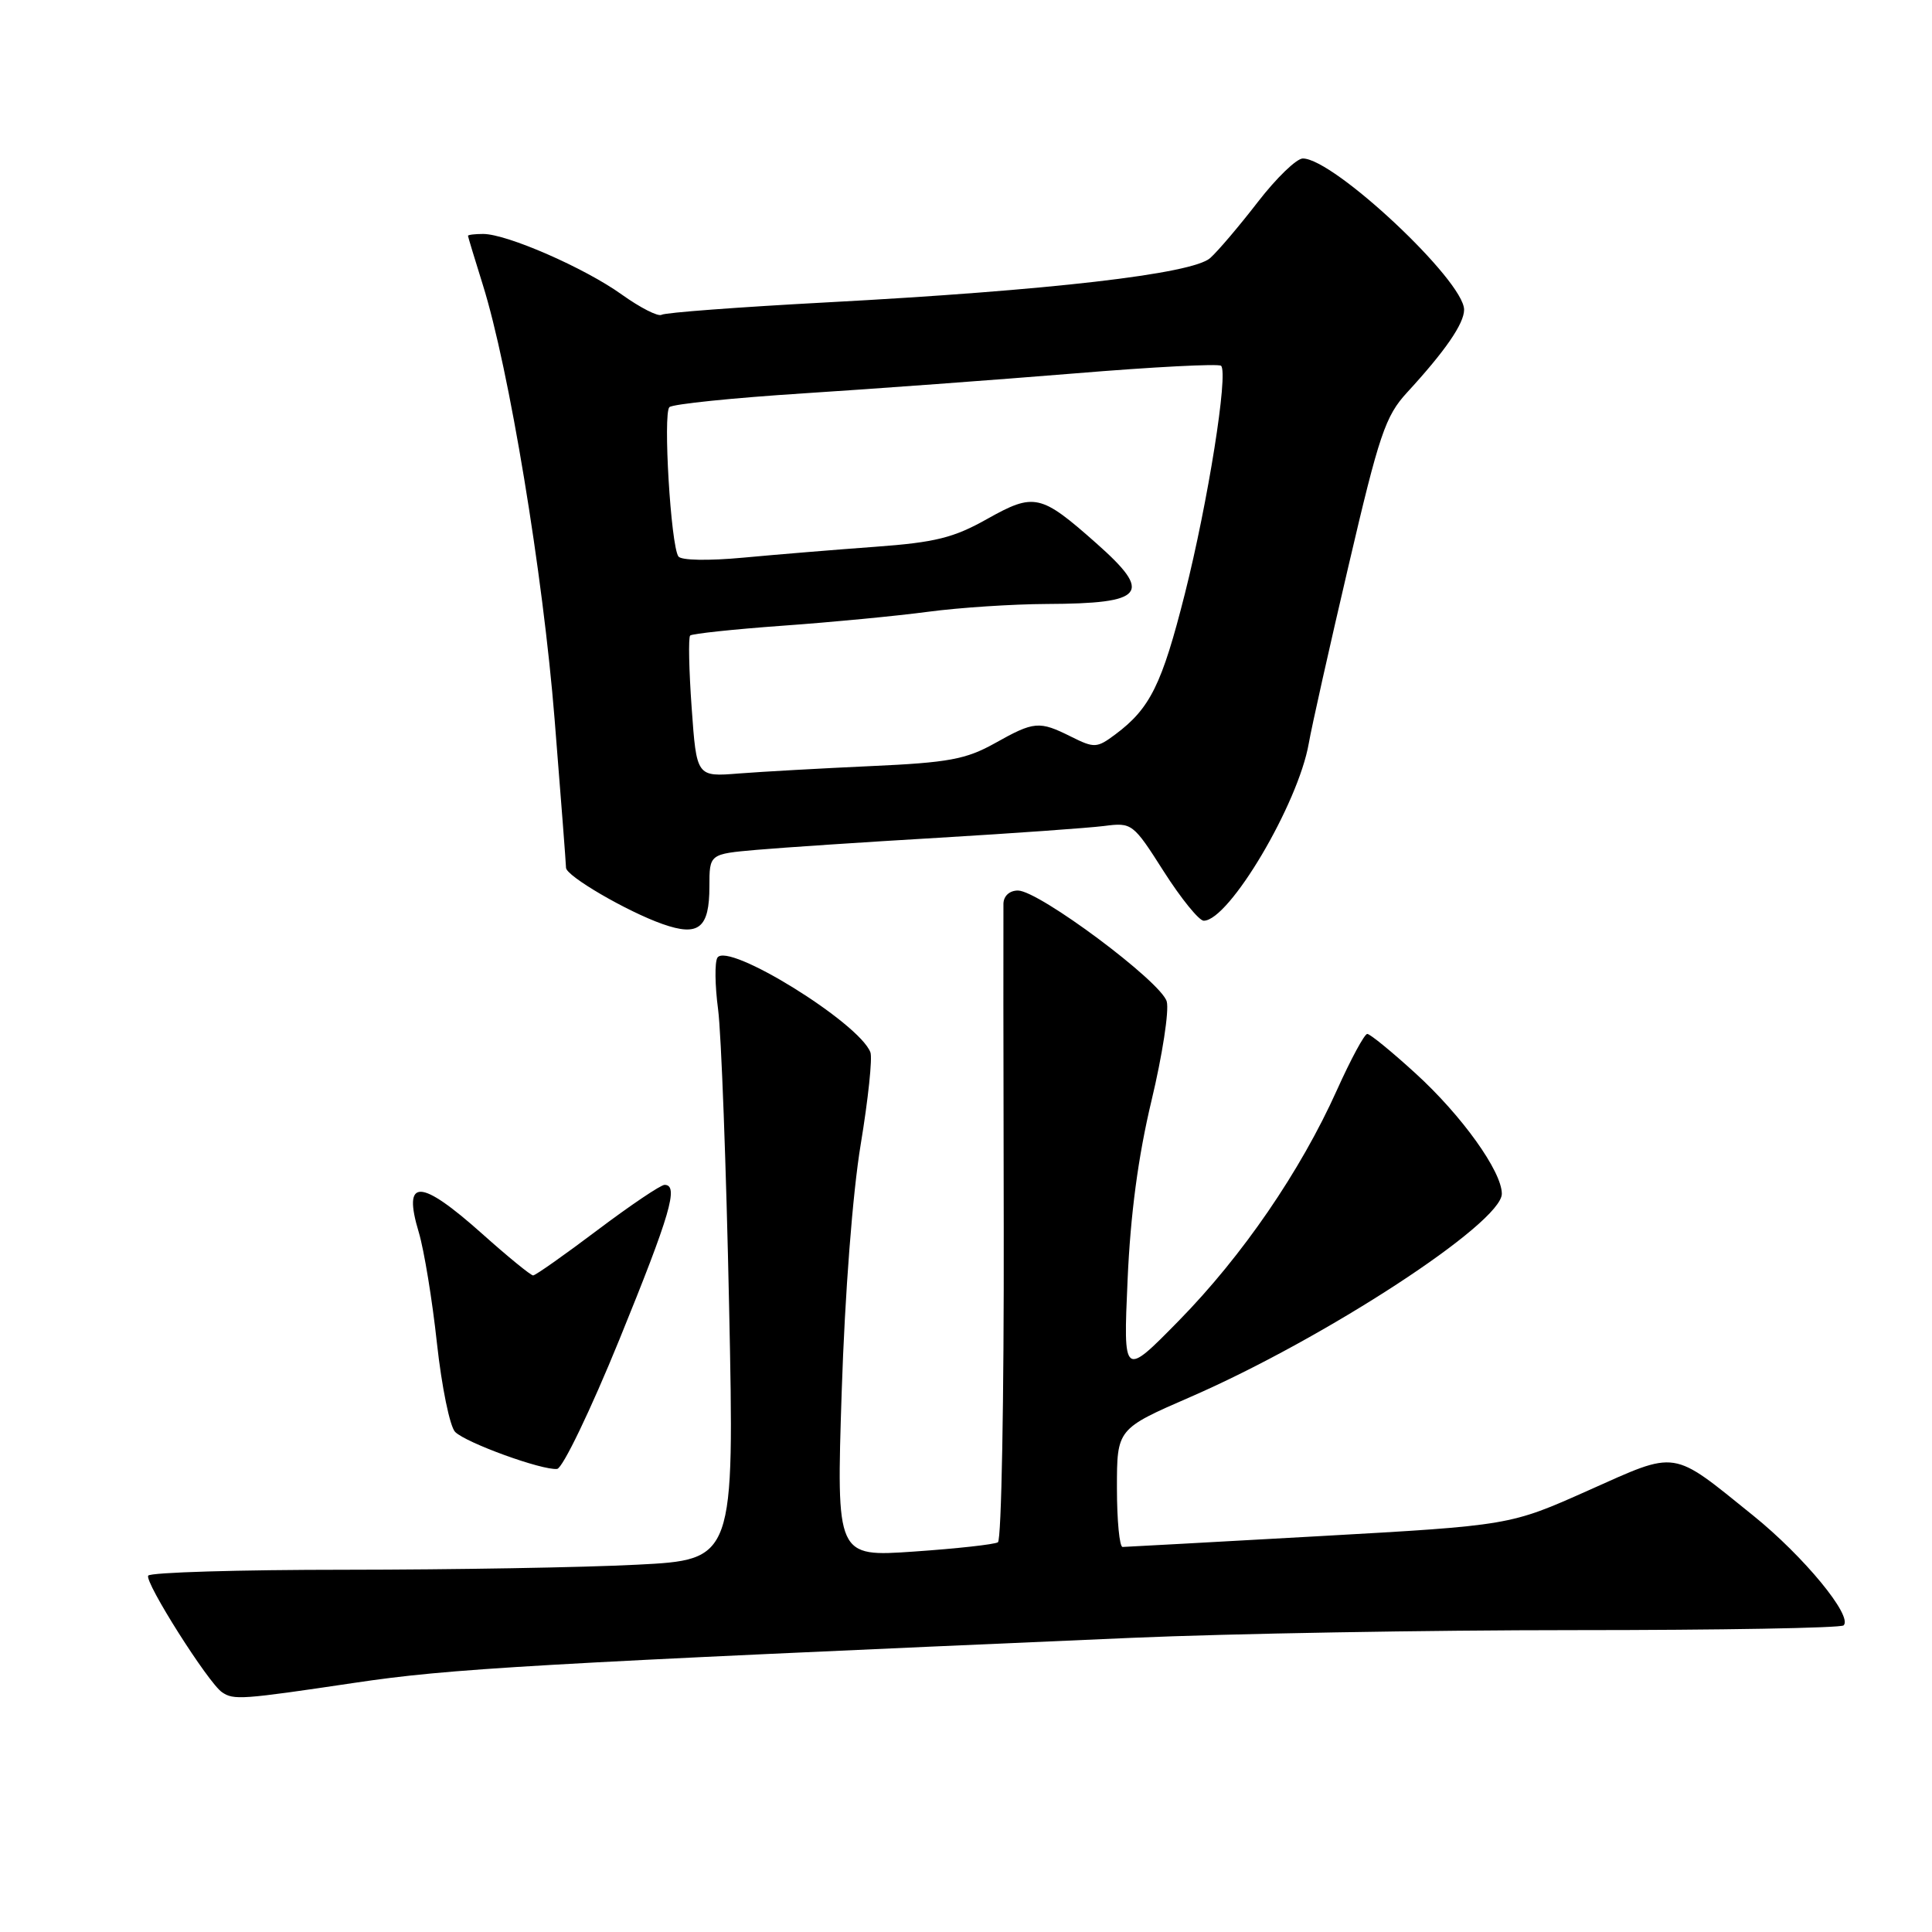 <?xml version="1.0" encoding="UTF-8" standalone="no"?>
<!DOCTYPE svg PUBLIC "-//W3C//DTD SVG 1.1//EN" "http://www.w3.org/Graphics/SVG/1.1/DTD/svg11.dtd" >
<svg xmlns="http://www.w3.org/2000/svg" xmlns:xlink="http://www.w3.org/1999/xlink" version="1.1" viewBox="0 0 256 256">
 <g >
 <path fill="currentColor"
d=" M 47.00 222.98 C 59.65 221.09 70.11 220.49 150.00 217.02 C 162.93 216.46 189.29 216.00 208.58 216.00 C 227.88 216.00 243.95 215.72 244.29 215.37 C 245.53 214.14 239.02 206.24 232.32 200.83 C 221.36 191.99 222.43 192.15 210.46 197.49 C 200.07 202.13 200.07 202.13 174.79 203.55 C 160.88 204.33 149.16 204.97 148.75 204.98 C 148.34 204.99 148.00 201.48 148.00 197.17 C 148.00 189.34 148.00 189.34 157.75 185.10 C 175.60 177.33 199.00 162.06 199.00 158.18 C 199.00 155.22 193.71 147.83 187.59 142.25 C 184.43 139.36 181.54 137.00 181.17 137.00 C 180.80 137.00 178.99 140.35 177.15 144.44 C 172.32 155.19 164.63 166.40 156.20 175.00 C 148.84 182.50 148.84 182.50 149.41 169.63 C 149.79 160.90 150.81 153.25 152.58 145.84 C 154.02 139.83 154.93 133.92 154.60 132.71 C 153.91 130.12 137.66 118.00 134.88 118.00 C 133.77 118.00 132.98 118.72 132.96 119.75 C 132.94 120.71 132.95 140.02 133.00 162.67 C 133.04 185.31 132.70 204.07 132.23 204.36 C 131.76 204.65 126.76 205.20 121.10 205.59 C 110.82 206.30 110.82 206.30 111.53 184.40 C 111.95 171.45 112.98 158.06 114.05 151.63 C 115.04 145.65 115.62 140.16 115.33 139.43 C 113.83 135.51 96.40 124.74 95.06 126.90 C 94.69 127.50 94.73 130.57 95.15 133.74 C 95.57 136.91 96.23 154.61 96.61 173.09 C 97.31 206.68 97.31 206.68 84.40 207.33 C 77.31 207.70 59.94 207.99 45.81 208.00 C 31.68 208.00 19.90 208.35 19.64 208.78 C 19.12 209.61 27.60 223.00 29.42 224.23 C 30.97 225.29 32.01 225.21 47.00 222.98 Z  M 82.07 177.50 C 88.83 160.90 89.97 157.00 88.06 157.00 C 87.55 157.00 83.54 159.70 79.16 163.00 C 74.78 166.30 70.95 169.00 70.64 169.00 C 70.33 169.00 67.30 166.53 63.91 163.50 C 55.63 156.11 53.31 156.06 55.50 163.32 C 56.19 165.64 57.28 172.25 57.90 178.01 C 58.53 183.76 59.61 189.04 60.31 189.74 C 61.76 191.19 71.85 194.85 73.82 194.64 C 74.55 194.56 78.26 186.85 82.07 177.50 Z  M 94.00 117.46 C 94.00 113.16 94.00 113.16 100.25 112.61 C 103.69 112.31 114.60 111.58 124.50 111.00 C 134.40 110.41 144.20 109.71 146.28 109.45 C 150.00 108.97 150.13 109.07 154.21 115.48 C 156.50 119.07 158.88 122.00 159.50 122.00 C 162.86 122.00 172.02 106.53 173.42 98.50 C 173.80 96.30 176.17 85.72 178.68 75.00 C 182.75 57.55 183.57 55.13 186.45 52.00 C 191.50 46.51 194.00 42.88 194.00 41.04 C 194.00 37.19 176.73 21.00 172.63 21.00 C 171.80 21.00 169.12 23.59 166.68 26.75 C 164.24 29.91 161.40 33.26 160.36 34.19 C 158.01 36.30 139.06 38.49 109.50 40.07 C 97.95 40.69 88.13 41.42 87.67 41.71 C 87.21 41.99 84.84 40.78 82.39 39.03 C 77.49 35.51 67.17 31.00 64.02 31.00 C 62.91 31.00 62.01 31.11 62.01 31.25 C 62.02 31.39 62.90 34.30 63.97 37.72 C 67.45 48.80 71.95 76.04 73.49 95.33 C 74.32 105.68 75.00 114.53 75.00 114.98 C 75.00 116.07 83.08 120.78 87.79 122.44 C 92.58 124.13 94.00 123.00 94.00 117.46 Z  M 91.65 93.80 C 91.29 88.78 91.20 84.46 91.45 84.21 C 91.70 83.97 97.21 83.38 103.70 82.91 C 110.19 82.45 118.88 81.61 123.00 81.06 C 127.12 80.51 134.18 80.05 138.67 80.03 C 151.74 79.98 152.82 78.66 145.25 71.97 C 137.90 65.46 137.04 65.27 130.83 68.75 C 126.38 71.26 123.93 71.87 116.00 72.45 C 110.78 72.83 102.90 73.48 98.50 73.89 C 93.89 74.32 90.24 74.26 89.89 73.73 C 88.88 72.25 87.84 54.76 88.70 53.95 C 89.14 53.54 97.15 52.72 106.50 52.12 C 115.85 51.52 131.99 50.33 142.38 49.48 C 152.76 48.62 161.50 48.17 161.80 48.47 C 162.78 49.45 160.07 66.51 157.00 78.68 C 153.96 90.71 152.40 93.87 147.79 97.31 C 145.35 99.13 145.01 99.15 141.94 97.62 C 137.69 95.50 137.05 95.55 131.81 98.49 C 127.99 100.62 125.67 101.05 115.43 101.51 C 108.87 101.81 100.98 102.25 97.90 102.49 C 92.30 102.94 92.30 102.94 91.65 93.80 Z "/>
</g>
</svg>